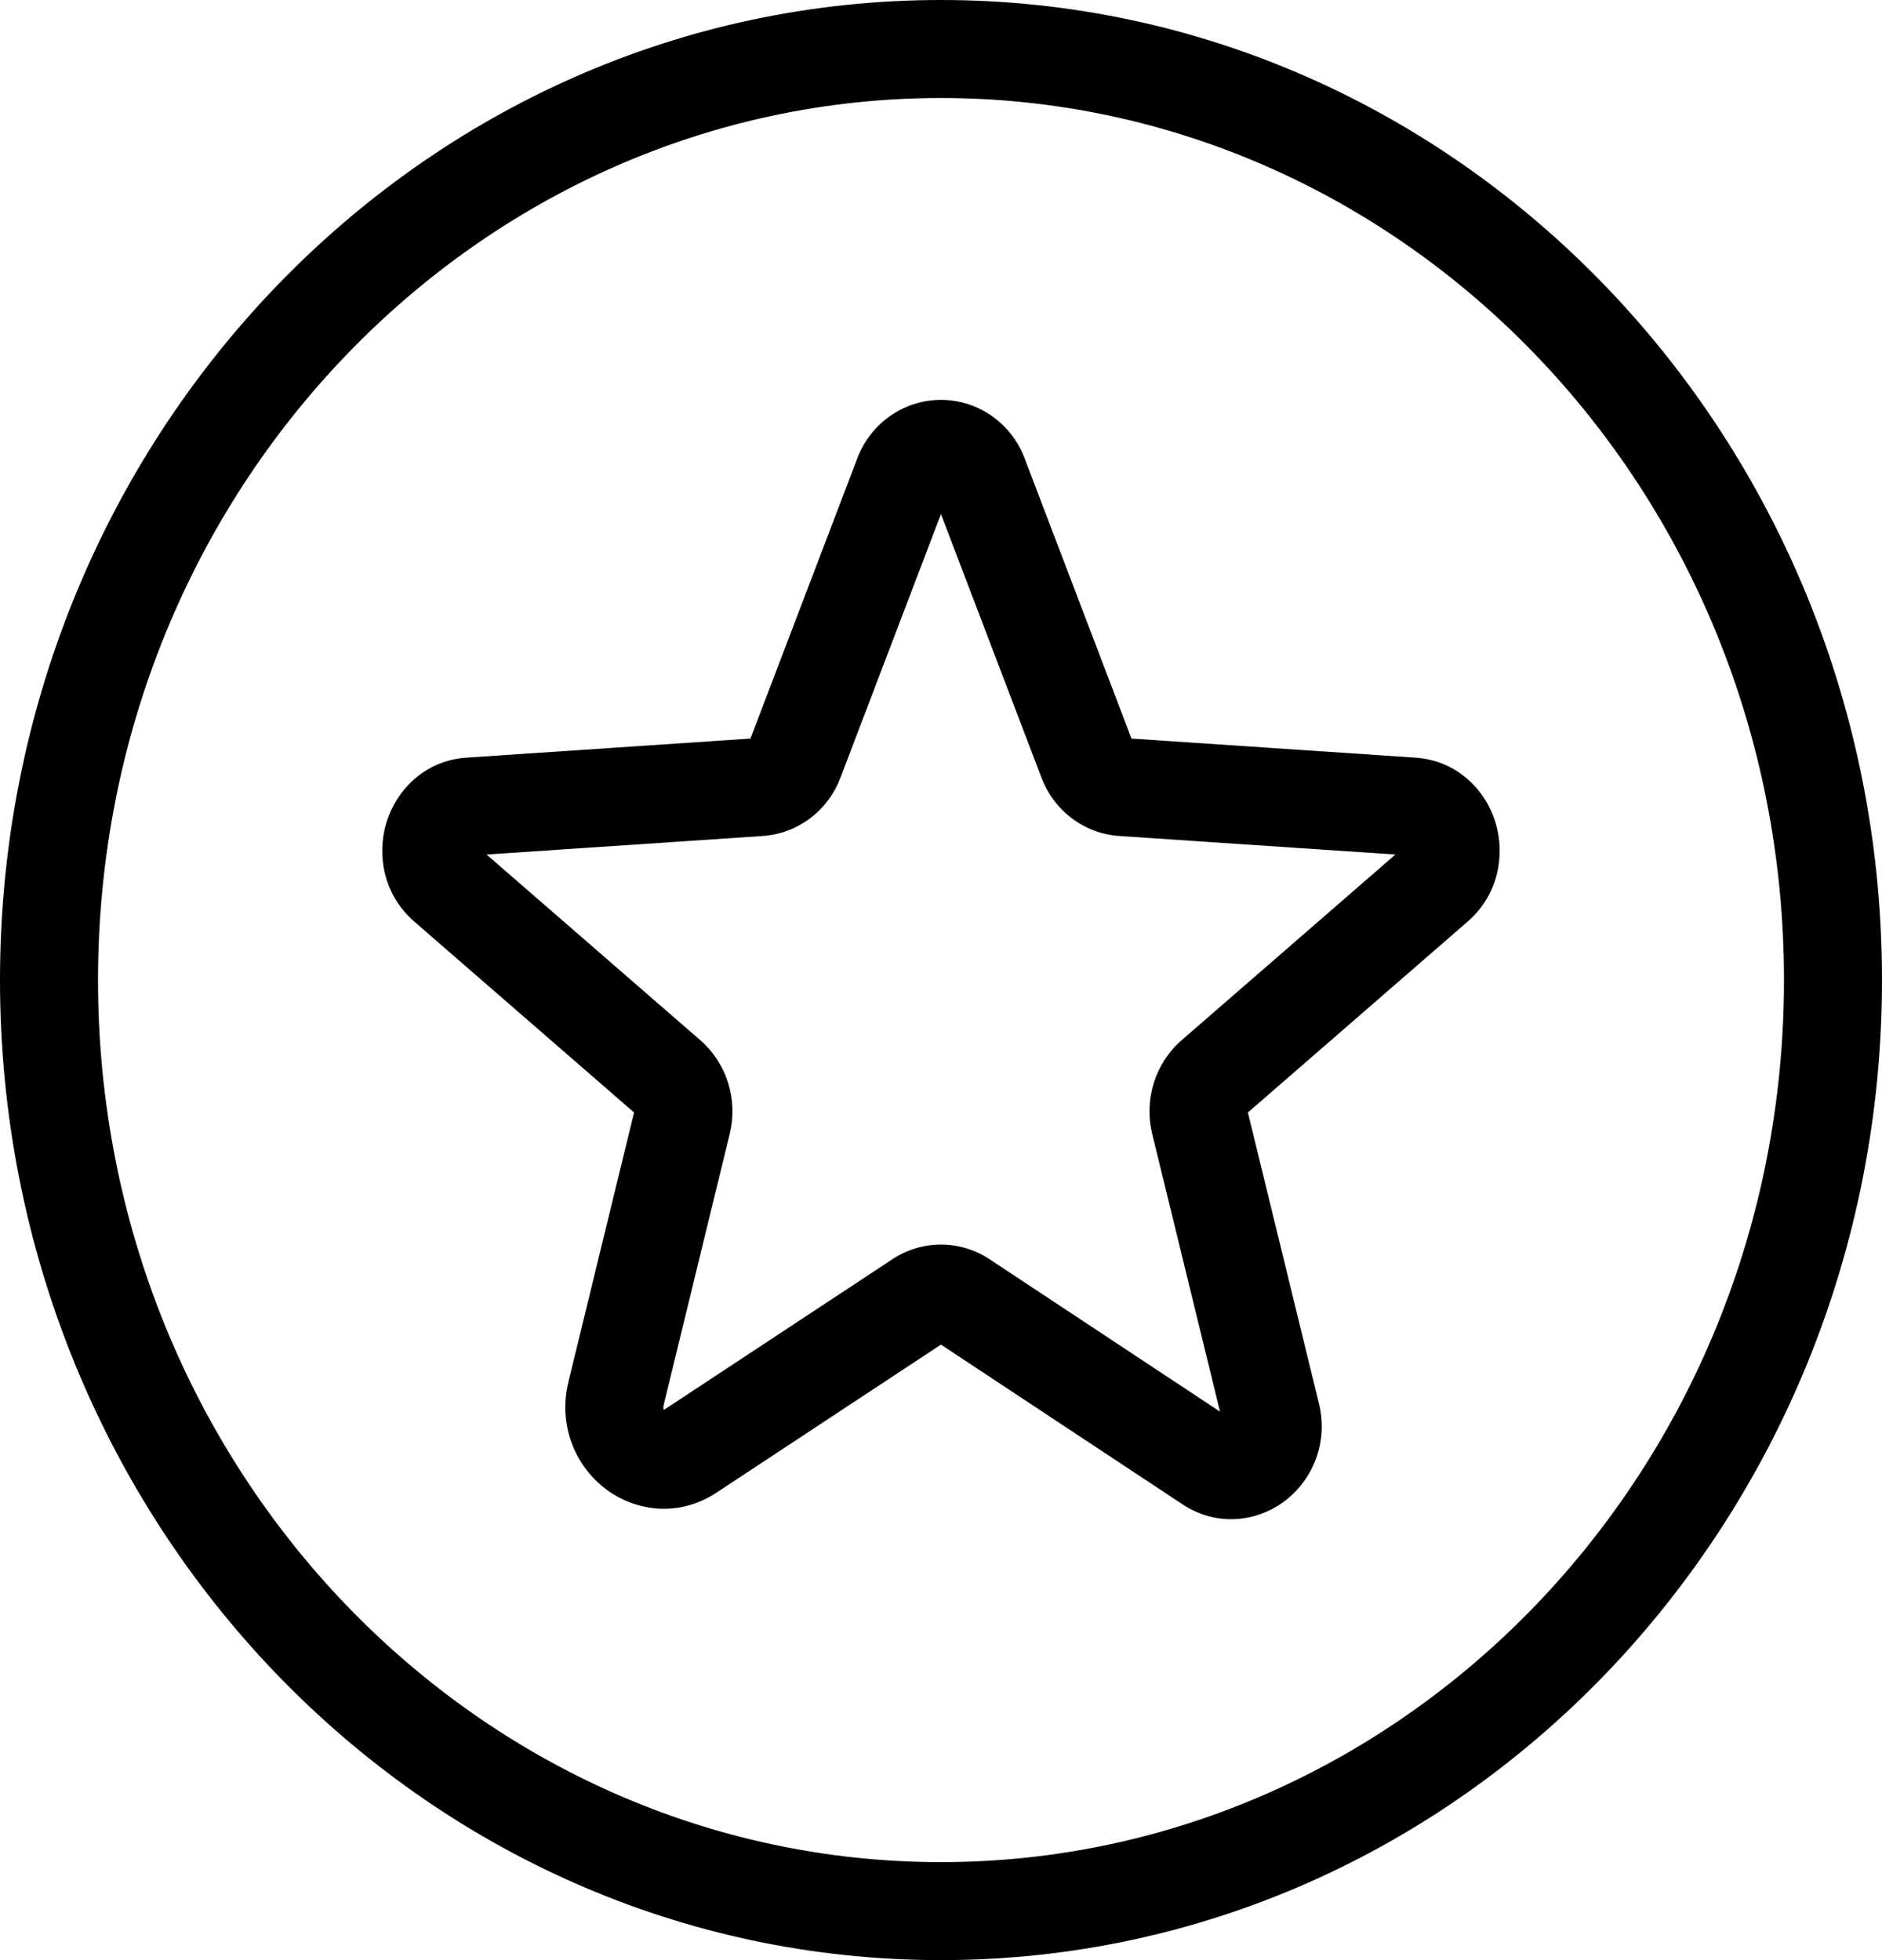 <svg width="96" height="100" viewBox="0 0 96 100" fill="none" xmlns="http://www.w3.org/2000/svg">
<path fill-rule="evenodd" clip-rule="evenodd" d="M45.334 21.272C46.105 20.71 47.035 20.4 47.998 20.4C48.962 20.4 49.892 20.71 50.662 21.272C51.419 21.824 51.982 22.591 52.294 23.459L57.716 37.68L72.192 38.652C74.381 38.8 75.81 40.364 76.295 41.996C76.775 43.614 76.446 45.646 74.861 47.019C74.86 47.02 74.859 47.02 74.859 47.021L63.654 56.756L67.277 71.597C67.757 73.571 66.981 75.438 65.609 76.52C64.213 77.621 62.133 77.938 60.325 76.751L60.319 76.747L47.998 68.598L36.554 76.146C36.553 76.147 36.552 76.148 36.551 76.149C34.585 77.449 32.324 77.096 30.809 75.896C29.314 74.712 28.463 72.67 28.995 70.5C28.995 70.5 28.995 70.499 28.995 70.498L32.343 56.756L21.137 47.021C21.137 47.02 21.136 47.02 21.135 47.019C19.55 45.646 19.221 43.614 19.702 41.996C20.187 40.364 21.616 38.8 23.804 38.652L38.28 37.68L43.702 23.459C44.014 22.591 44.577 21.824 45.334 21.272ZM47.719 68.413L49.098 66.328L47.718 68.412C47.718 68.413 47.718 68.413 47.719 68.413ZM50.477 64.243C50.478 64.243 50.478 64.244 50.479 64.244L62.233 72.018L58.766 57.819C58.563 56.965 58.595 56.069 58.86 55.231C59.124 54.395 59.614 53.639 60.286 53.058C60.288 53.057 60.29 53.055 60.292 53.054L71.179 43.595L57.122 42.652C57.119 42.651 57.115 42.651 57.112 42.651C56.206 42.594 55.345 42.265 54.634 41.717C53.93 41.174 53.404 40.443 53.104 39.62L47.998 26.226L42.892 39.62C42.593 40.443 42.067 41.174 41.362 41.717C40.651 42.265 39.79 42.594 38.884 42.651L24.818 43.595L35.705 53.054C35.706 53.055 35.708 53.057 35.71 53.058C36.382 53.639 36.872 54.394 37.136 55.231C37.401 56.069 37.434 56.965 37.23 57.819L37.227 57.831L33.851 71.689C33.825 71.796 33.839 71.855 33.85 71.885C33.856 71.9 33.863 71.915 33.87 71.927L45.518 64.244C45.519 64.243 45.519 64.243 45.52 64.242C46.253 63.758 47.112 63.495 47.998 63.495C48.885 63.495 49.745 63.758 50.477 64.243ZM71.587 43.24C71.587 43.24 71.587 43.24 71.587 43.24ZM48.279 68.412C48.277 68.413 48.276 68.414 48.275 68.415Z" fill="black"/>
<path fill-rule="evenodd" clip-rule="evenodd" d="M48 95C71.558 95 91 75.047 91 50C91 24.953 71.558 5 48 5C24.442 5 5 24.953 5 50C5 75.047 24.442 95 48 95ZM48 100C74.51 100 96 77.614 96 50C96 22.386 74.51 0 48 0C21.49 0 0 22.386 0 50C0 77.614 21.49 100 48 100Z" fill="black"/>
</svg>
